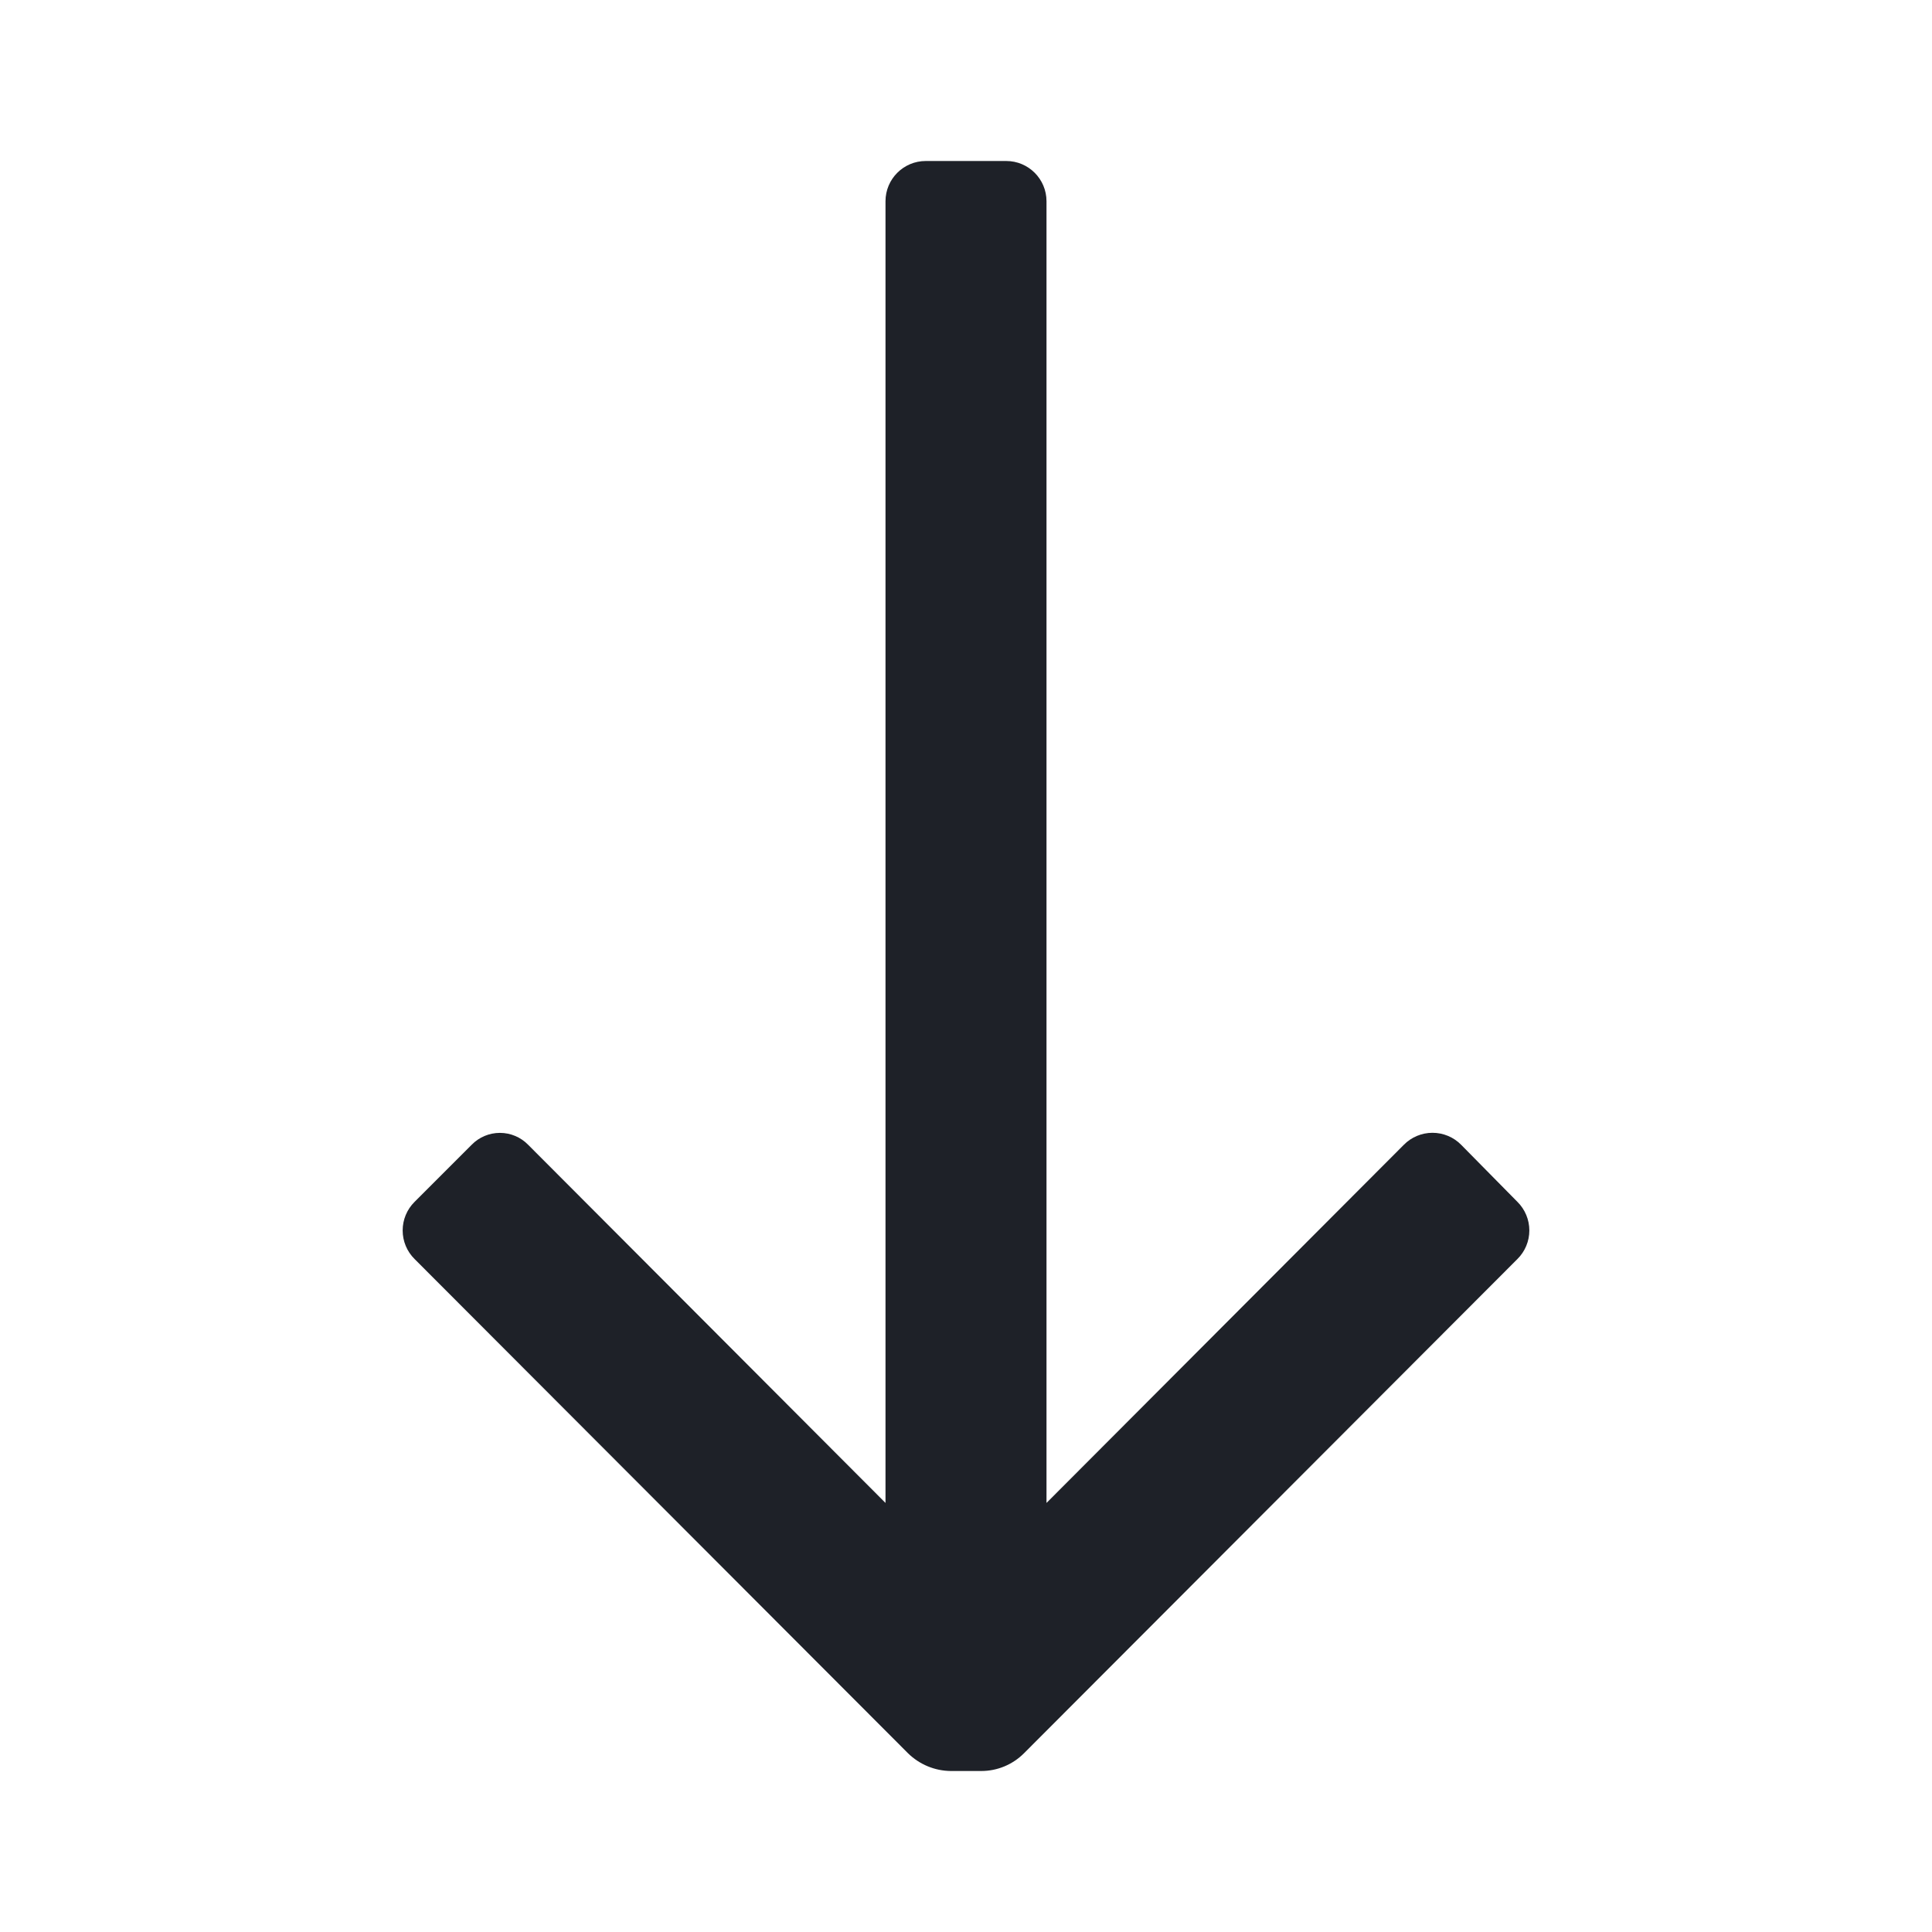 <svg width="24" height="24" viewBox="0 0 24 24" fill="#ADB5BD" xmlns="http://www.w3.org/2000/svg">
<path d="M12.5 2C12.776 2 13 2.224 13 2.5V18.67L17.44 14.22C17.534 14.125 17.662 14.072 17.795 14.072C17.928 14.072 18.056 14.125 18.15 14.22L18.85 14.93C18.945 15.024 18.998 15.152 18.998 15.285C18.998 15.418 18.945 15.546 18.85 15.64L12.72 21.78C12.579 21.921 12.389 22 12.19 22H11.81C11.612 21.998 11.422 21.919 11.28 21.78L5.15 15.64C5.055 15.546 5.002 15.418 5.002 15.285C5.002 15.152 5.055 15.024 5.15 14.93L5.86 14.22C5.952 14.126 6.078 14.073 6.21 14.073C6.342 14.073 6.468 14.126 6.56 14.22L11 18.67V2.5C11 2.224 11.224 2 11.5 2H12.5Z" fill="#1E2128"/>
</svg>
